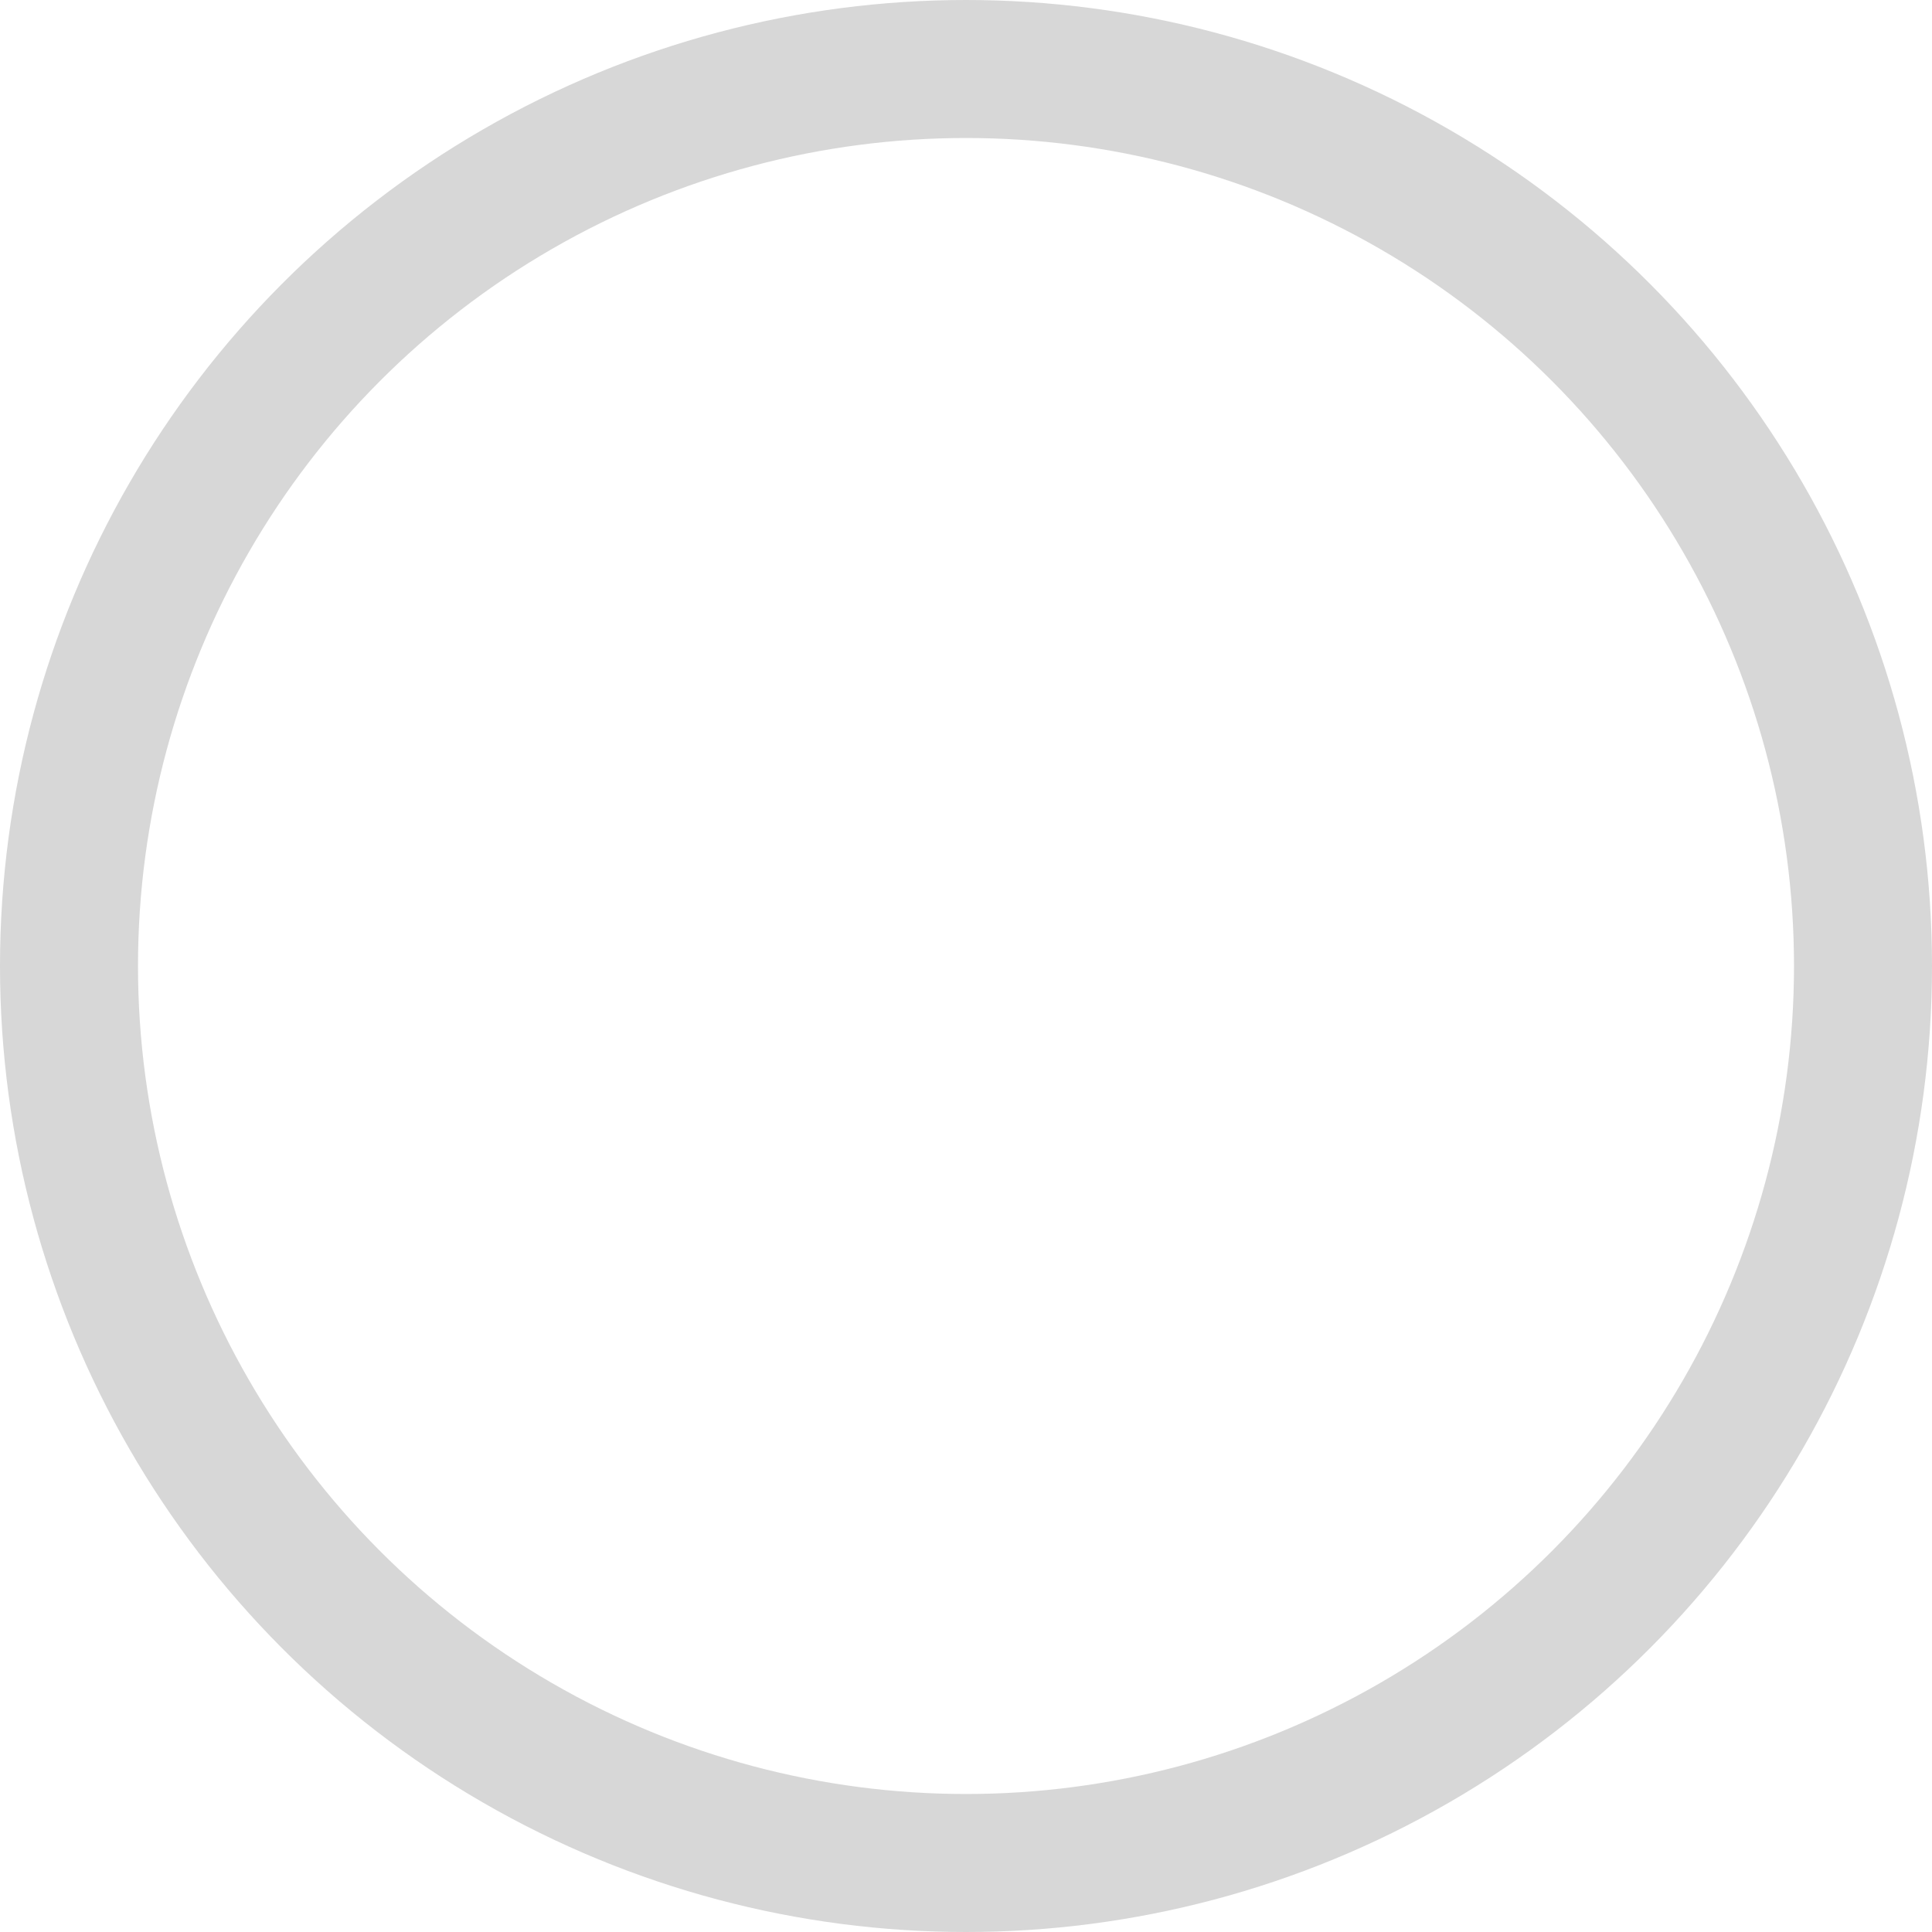 <svg xmlns="http://www.w3.org/2000/svg" width="28" height="28" viewBox="0 0 28 28">
    <g fill="none" fill-rule="evenodd">
        <g stroke="#D7D7D7" stroke-width="2">
            <g>
                <g transform="translate(-177 -447) translate(177 447)">
                    <circle cx="14" cy="14" r="13"/>
                </g>
            </g>
        </g>
    </g>
</svg>
